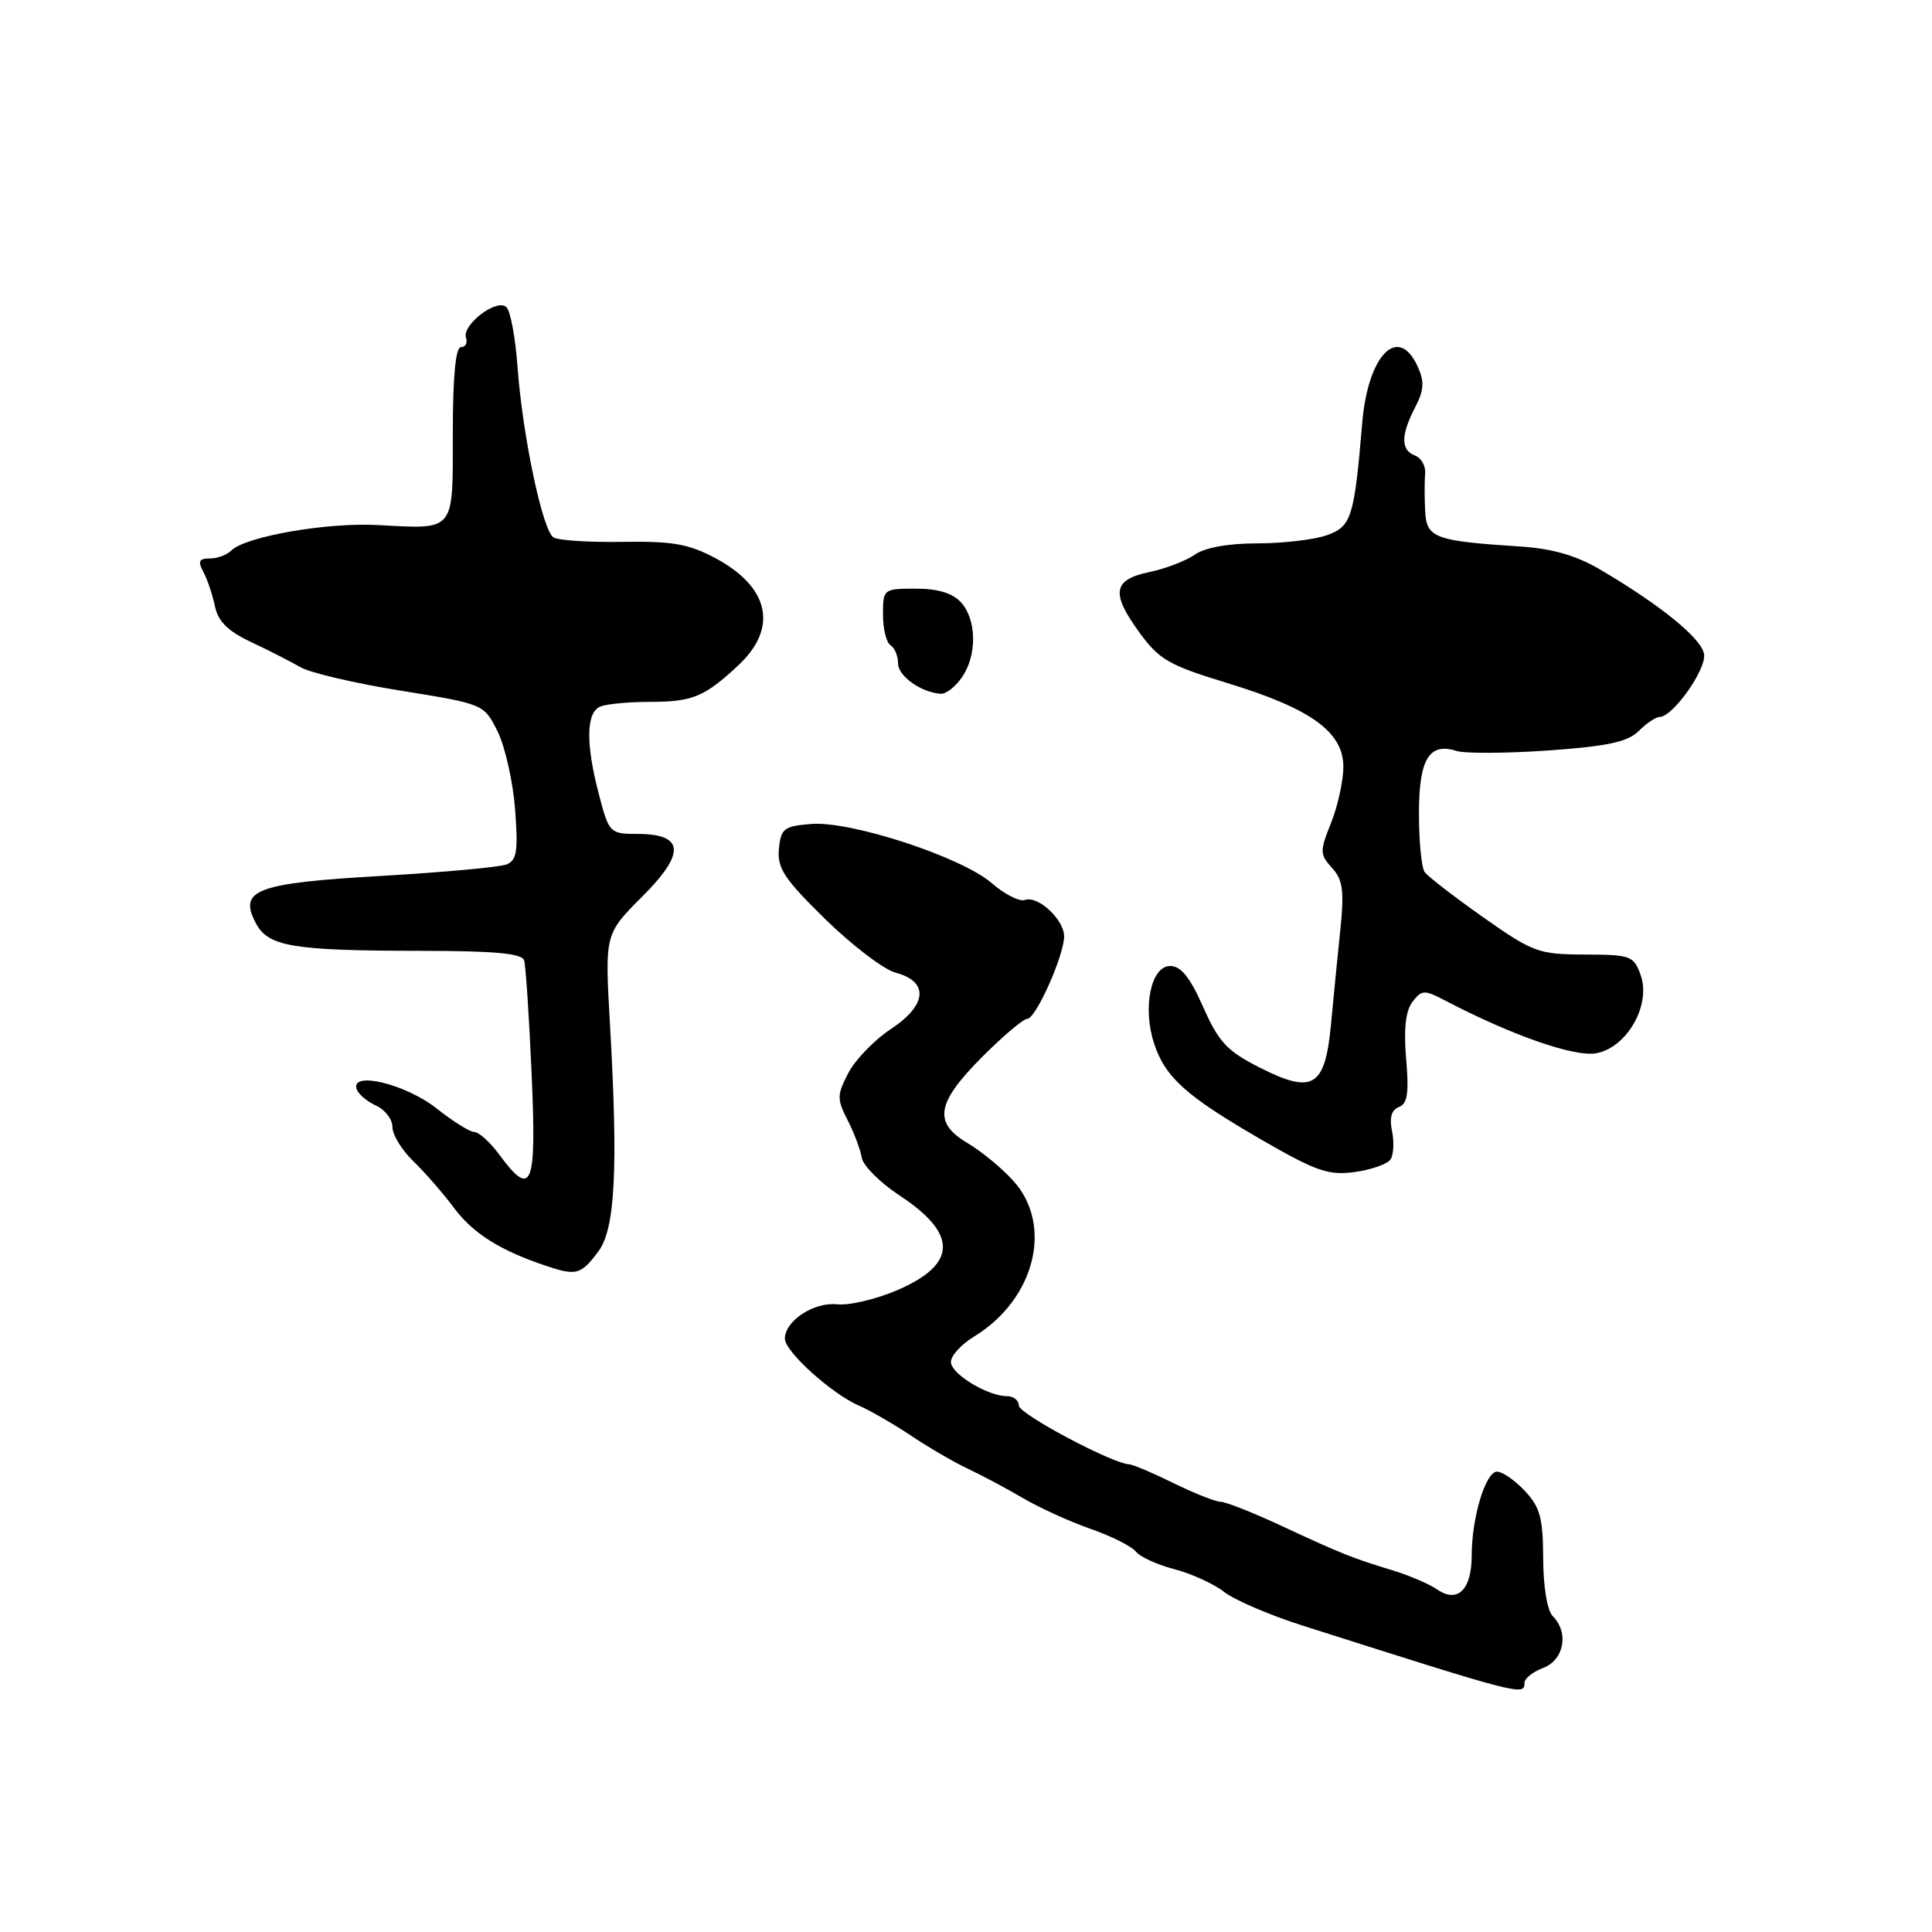 <?xml version="1.0" encoding="UTF-8" standalone="no"?>
<!DOCTYPE svg PUBLIC "-//W3C//DTD SVG 1.1//EN" "http://www.w3.org/Graphics/SVG/1.1/DTD/svg11.dtd" >
<svg xmlns="http://www.w3.org/2000/svg" xmlns:xlink="http://www.w3.org/1999/xlink" version="1.1" viewBox="0 0 256 256">
 <g >
 <path fill="currentColor"
d=" M 202.00 222.98 C 202.00 222.41 203.12 221.52 204.50 221.00 C 207.25 219.95 207.92 216.32 205.75 214.15 C 205.02 213.42 204.49 210.26 204.48 206.51 C 204.46 201.15 204.07 199.71 202.06 197.56 C 200.73 196.15 199.08 195.00 198.37 195.00 C 196.85 195.00 195.01 201.06 195.01 206.13 C 195.00 210.66 193.14 212.48 190.43 210.61 C 189.37 209.88 186.70 208.74 184.50 208.07 C 179.18 206.46 177.69 205.86 169.73 202.15 C 166.01 200.42 162.41 199.00 161.73 198.99 C 161.05 198.99 158.25 197.87 155.50 196.52 C 152.75 195.17 150.11 194.05 149.63 194.03 C 147.41 193.95 135.01 187.36 135.00 186.25 C 135.00 185.56 134.30 185.00 133.45 185.00 C 130.85 185.00 126.00 182.04 126.00 180.46 C 126.00 179.64 127.37 178.14 129.04 177.12 C 137.15 172.19 139.62 162.32 134.23 156.42 C 132.71 154.75 130.01 152.53 128.23 151.48 C 123.63 148.76 124.06 146.17 130.08 140.11 C 132.88 137.30 135.59 135.00 136.12 135.00 C 137.25 135.00 141.00 126.60 141.00 124.07 C 141.00 121.85 137.55 118.64 135.81 119.25 C 135.09 119.50 133.11 118.50 131.41 117.02 C 127.42 113.56 112.74 108.75 107.47 109.18 C 103.87 109.47 103.47 109.78 103.21 112.50 C 102.97 115.04 103.92 116.47 109.37 121.81 C 112.92 125.28 117.10 128.46 118.66 128.88 C 123.11 130.06 122.86 133.16 118.08 136.33 C 115.86 137.79 113.31 140.43 112.40 142.19 C 110.89 145.11 110.89 145.65 112.32 148.44 C 113.18 150.12 114.02 152.36 114.19 153.41 C 114.36 154.46 116.62 156.71 119.20 158.41 C 126.95 163.50 126.85 167.53 118.88 170.96 C 116.10 172.15 112.52 173.00 110.93 172.83 C 107.83 172.50 104.00 175.02 104.00 177.39 C 104.00 179.09 110.25 184.73 113.87 186.28 C 115.32 186.91 118.42 188.70 120.76 190.26 C 123.10 191.83 126.48 193.79 128.26 194.62 C 130.04 195.46 133.30 197.19 135.50 198.48 C 137.70 199.78 141.75 201.62 144.50 202.58 C 147.25 203.54 149.95 204.89 150.50 205.59 C 151.05 206.29 153.35 207.34 155.62 207.93 C 157.89 208.52 160.84 209.87 162.19 210.93 C 163.54 211.99 168.21 214.00 172.57 215.39 C 201.63 224.64 202.00 224.74 202.00 222.98 Z  M 79.30 165.80 C 81.52 162.82 81.92 154.88 80.82 135.63 C 80.14 123.77 80.14 123.77 85.08 118.82 C 90.89 113.02 90.69 110.50 84.43 110.50 C 80.85 110.50 80.70 110.36 79.42 105.50 C 77.58 98.60 77.64 94.35 79.58 93.61 C 80.45 93.27 83.41 93.00 86.15 93.00 C 91.77 93.00 93.35 92.34 97.84 88.15 C 103.14 83.20 101.97 77.79 94.78 73.95 C 91.26 72.07 89.08 71.69 82.50 71.80 C 78.10 71.87 73.98 71.61 73.34 71.21 C 71.89 70.32 69.23 57.67 68.57 48.55 C 68.30 44.77 67.64 41.24 67.11 40.71 C 65.87 39.47 61.18 43.03 61.75 44.76 C 61.98 45.44 61.68 46.00 61.08 46.00 C 60.37 46.00 60.00 49.89 60.00 57.43 C 60.00 70.62 60.41 70.12 50.00 69.57 C 43.28 69.21 32.51 71.09 30.65 72.95 C 30.07 73.53 28.79 74.00 27.79 74.00 C 26.37 74.00 26.19 74.38 26.93 75.75 C 27.45 76.71 28.15 78.76 28.47 80.30 C 28.90 82.35 30.19 83.63 33.28 85.08 C 35.60 86.17 38.54 87.67 39.82 88.41 C 41.09 89.15 47.08 90.55 53.12 91.52 C 64.11 93.29 64.11 93.29 65.92 96.89 C 66.91 98.88 67.96 103.51 68.25 107.19 C 68.67 112.75 68.49 113.99 67.13 114.54 C 66.23 114.90 58.78 115.58 50.58 116.06 C 33.89 117.02 31.54 117.91 33.92 122.36 C 35.57 125.44 38.79 125.97 55.78 125.99 C 65.53 126.00 69.17 126.33 69.45 127.25 C 69.66 127.94 70.11 134.69 70.44 142.25 C 71.11 157.30 70.49 158.86 66.16 153.00 C 64.94 151.35 63.46 150.00 62.86 150.00 C 62.27 150.00 60.00 148.58 57.82 146.85 C 53.76 143.65 46.48 141.88 47.25 144.29 C 47.46 144.96 48.61 145.94 49.81 146.49 C 51.02 147.03 52.00 148.31 52.00 149.34 C 52.00 150.36 53.24 152.39 54.75 153.85 C 56.27 155.31 58.69 158.09 60.14 160.03 C 62.69 163.46 66.32 165.73 72.50 167.78 C 76.38 169.07 77.00 168.89 79.30 165.80 Z  M 184.25 153.63 C 184.66 153.01 184.75 151.32 184.45 149.88 C 184.08 148.11 184.37 147.07 185.36 146.69 C 186.50 146.26 186.71 144.83 186.32 140.32 C 185.98 136.33 186.25 133.95 187.16 132.75 C 188.40 131.14 188.73 131.13 191.50 132.58 C 200.26 137.17 208.65 140.10 211.52 139.56 C 215.59 138.80 218.80 133.16 217.40 129.21 C 216.49 126.65 216.09 126.50 209.97 126.48 C 203.85 126.46 203.13 126.19 196.50 121.52 C 192.65 118.81 189.17 116.12 188.77 115.54 C 188.36 114.97 188.02 111.52 188.02 107.87 C 188.00 100.63 189.35 98.34 192.98 99.50 C 194.13 99.86 199.61 99.83 205.17 99.44 C 213.04 98.88 215.69 98.31 217.14 96.86 C 218.16 95.84 219.41 95.00 219.91 95.00 C 221.65 95.00 226.10 88.72 225.80 86.69 C 225.49 84.61 220.07 80.20 212.00 75.45 C 208.87 73.61 205.67 72.69 201.50 72.42 C 190.06 71.68 189.02 71.29 188.84 67.70 C 188.75 65.94 188.75 63.70 188.84 62.72 C 188.92 61.74 188.32 60.67 187.49 60.36 C 185.60 59.63 185.60 57.68 187.50 54.00 C 188.70 51.69 188.77 50.58 187.84 48.55 C 185.27 42.92 181.25 47.03 180.50 56.06 C 179.44 68.63 179.08 69.78 175.75 70.94 C 174.07 71.52 169.94 72.00 166.57 72.00 C 162.75 72.00 159.64 72.56 158.31 73.50 C 157.13 74.32 154.44 75.35 152.34 75.79 C 147.48 76.80 147.17 78.55 150.92 83.73 C 153.59 87.41 154.83 88.13 162.63 90.51 C 173.71 93.89 178.00 96.99 178.00 101.60 C 178.00 103.45 177.27 106.78 176.38 109.02 C 174.86 112.81 174.87 113.20 176.50 115.00 C 177.94 116.59 178.13 118.03 177.60 123.21 C 177.24 126.67 176.68 132.33 176.36 135.78 C 175.57 144.06 173.97 145.03 166.94 141.47 C 162.59 139.27 161.48 138.08 159.43 133.44 C 157.69 129.51 156.48 128.00 155.06 128.00 C 152.50 128.00 151.36 133.53 152.93 138.29 C 154.41 142.78 157.18 145.25 167.19 151.04 C 174.40 155.20 176.03 155.77 179.50 155.30 C 181.70 155.00 183.84 154.25 184.25 153.63 Z  M 127.44 89.78 C 129.48 86.88 129.43 82.13 127.35 79.83 C 126.23 78.59 124.28 78.00 121.35 78.00 C 117.06 78.00 117.00 78.05 117.00 81.44 C 117.00 83.33 117.45 85.16 118.00 85.50 C 118.55 85.84 119.00 86.92 119.00 87.91 C 119.00 89.60 122.09 91.78 124.69 91.93 C 125.35 91.97 126.59 91.00 127.44 89.78 Z "/>
</g>
</svg>